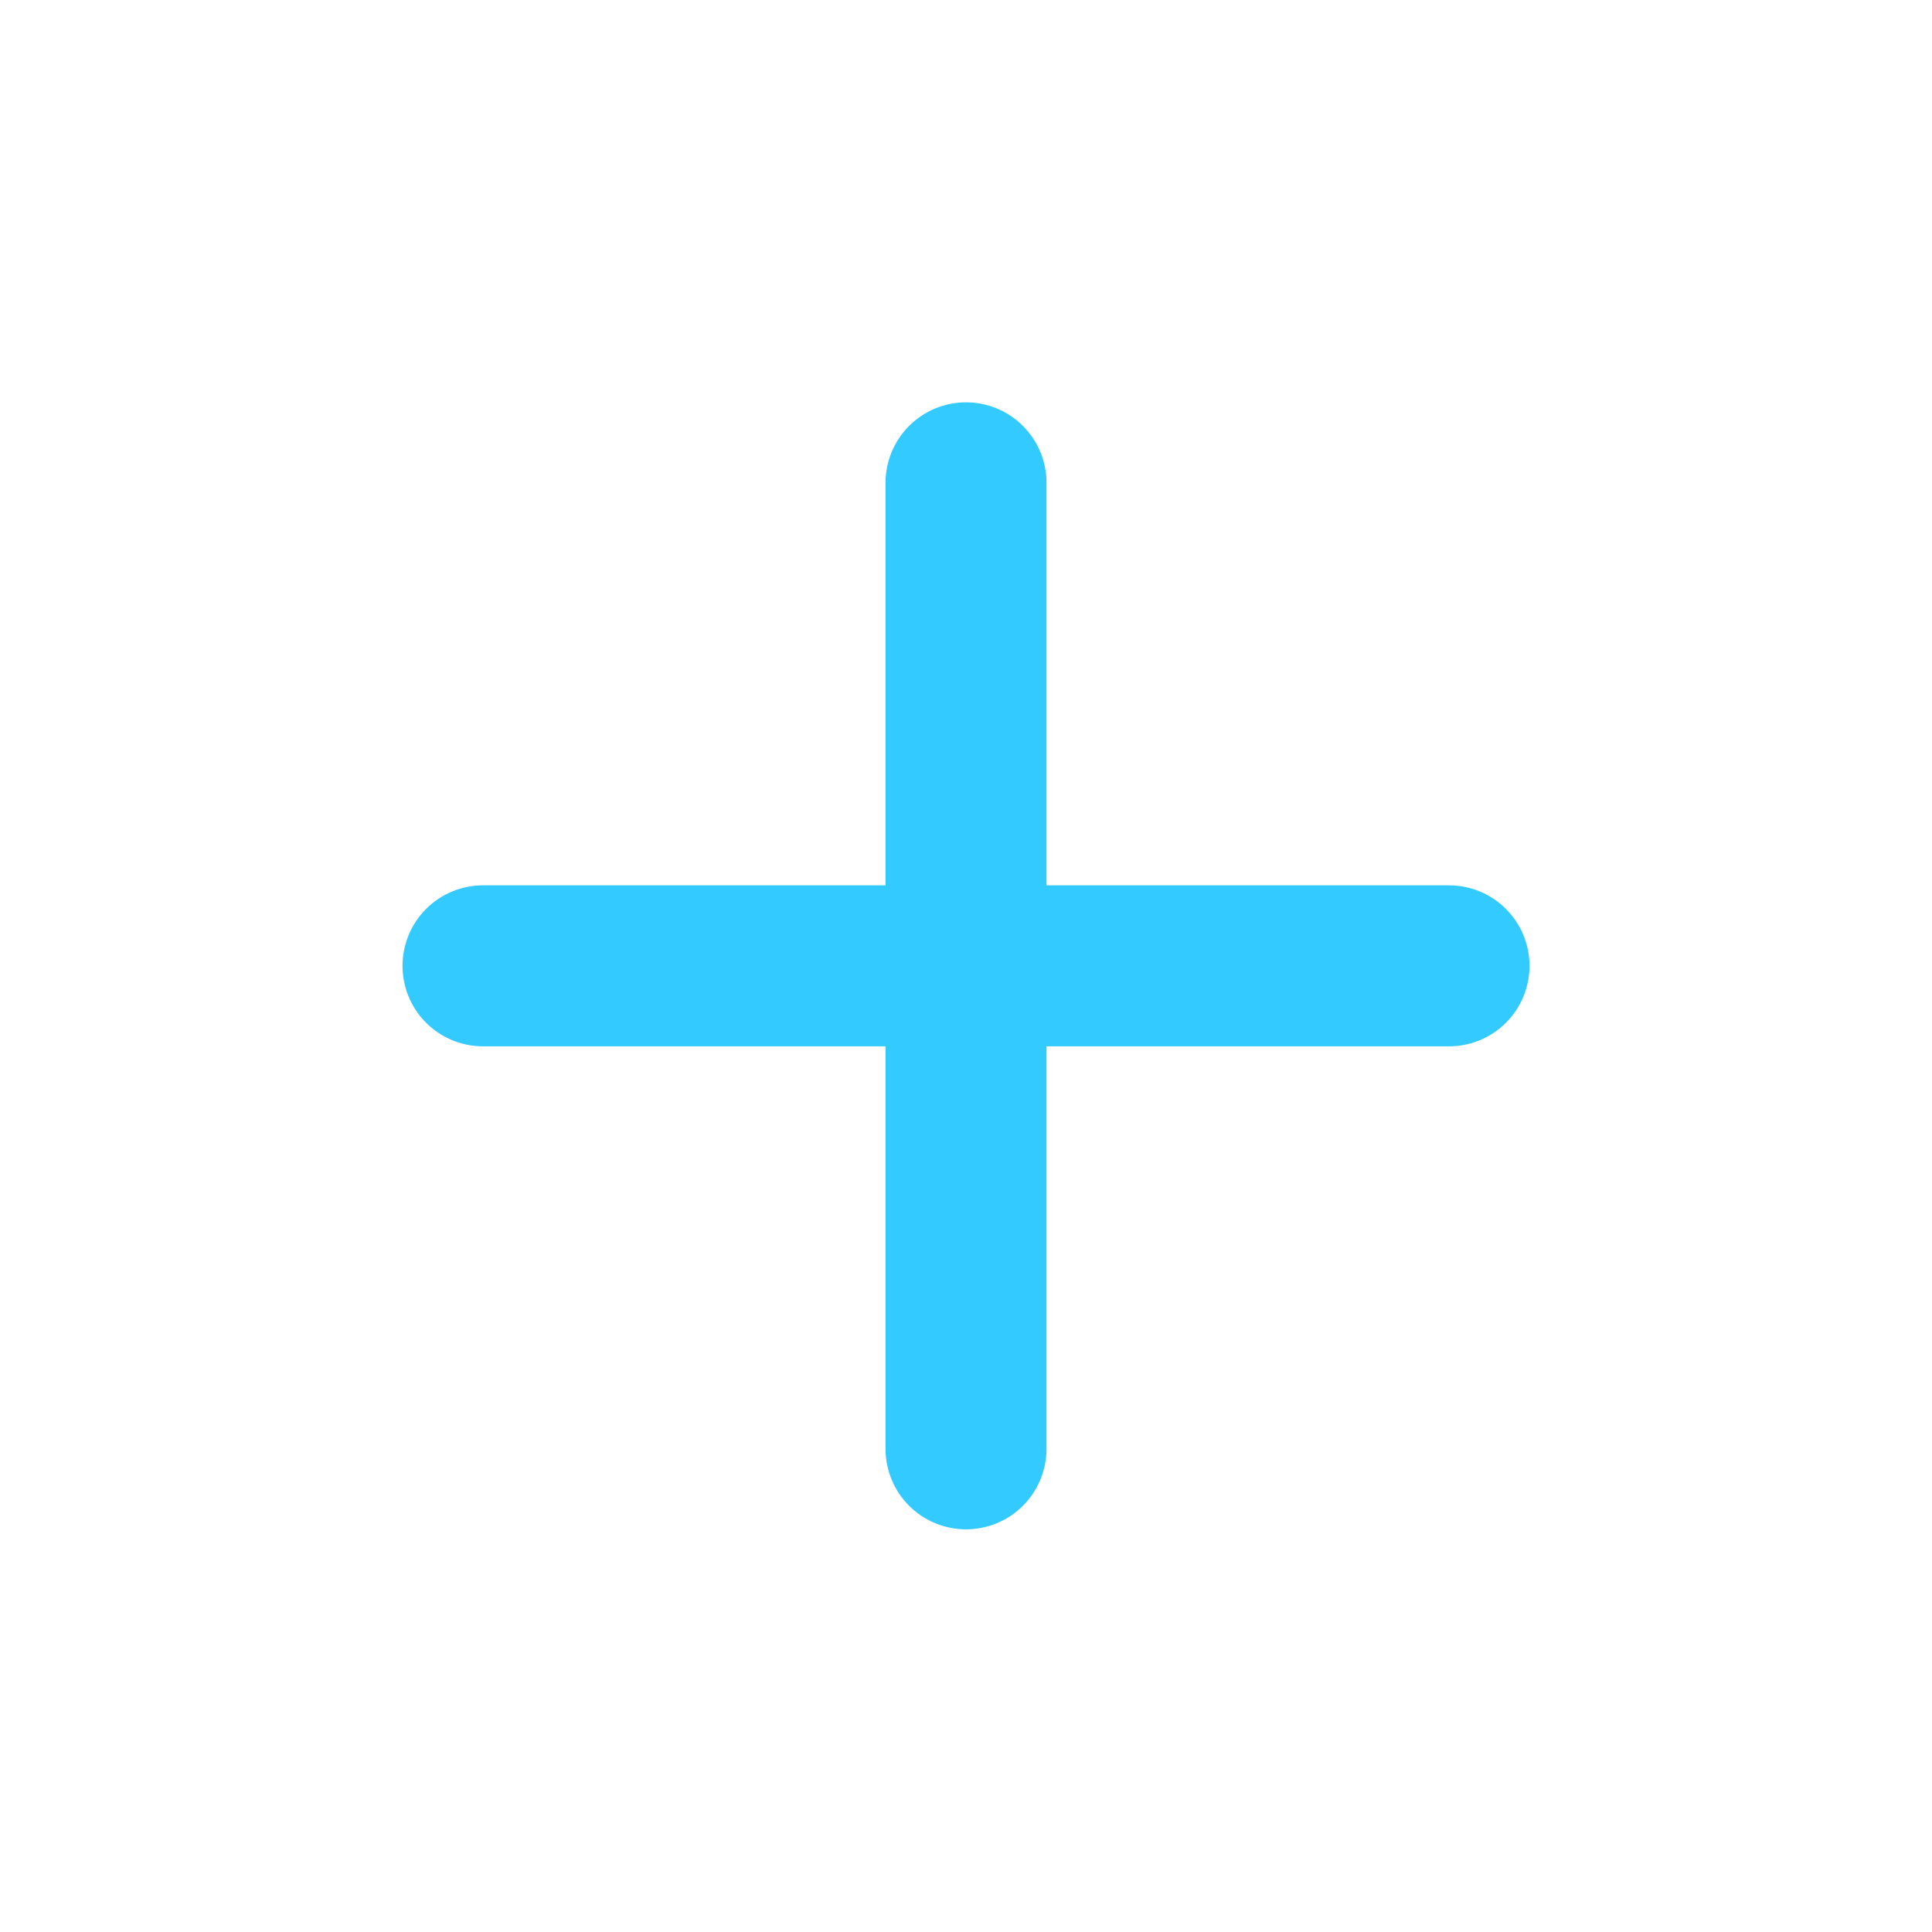 <svg width="52" height="52" viewBox="0 0 52 52" fill="none" xmlns="http://www.w3.org/2000/svg">
<path d="M39 28.162H28.167V38.996C28.167 39.57 27.939 40.121 27.532 40.528C27.126 40.934 26.575 41.162 26 41.162C25.425 41.162 24.874 40.934 24.468 40.528C24.062 40.121 23.834 39.57 23.834 38.996V28.162H13C12.425 28.162 11.874 27.934 11.468 27.528C11.062 27.122 10.834 26.57 10.834 25.996C10.834 25.421 11.062 24.87 11.468 24.464C11.874 24.057 12.425 23.829 13 23.829H23.834V12.996C23.834 12.421 24.062 11.87 24.468 11.464C24.874 11.057 25.425 10.829 26 10.829C26.575 10.829 27.126 11.057 27.532 11.464C27.939 11.87 28.167 12.421 28.167 12.996V23.829H39C39.575 23.829 40.126 24.057 40.532 24.464C40.939 24.87 41.167 25.421 41.167 25.996C41.167 26.57 40.939 27.122 40.532 27.528C40.126 27.934 39.575 28.162 39 28.162Z" fill="#33CAFF"/>
</svg>
